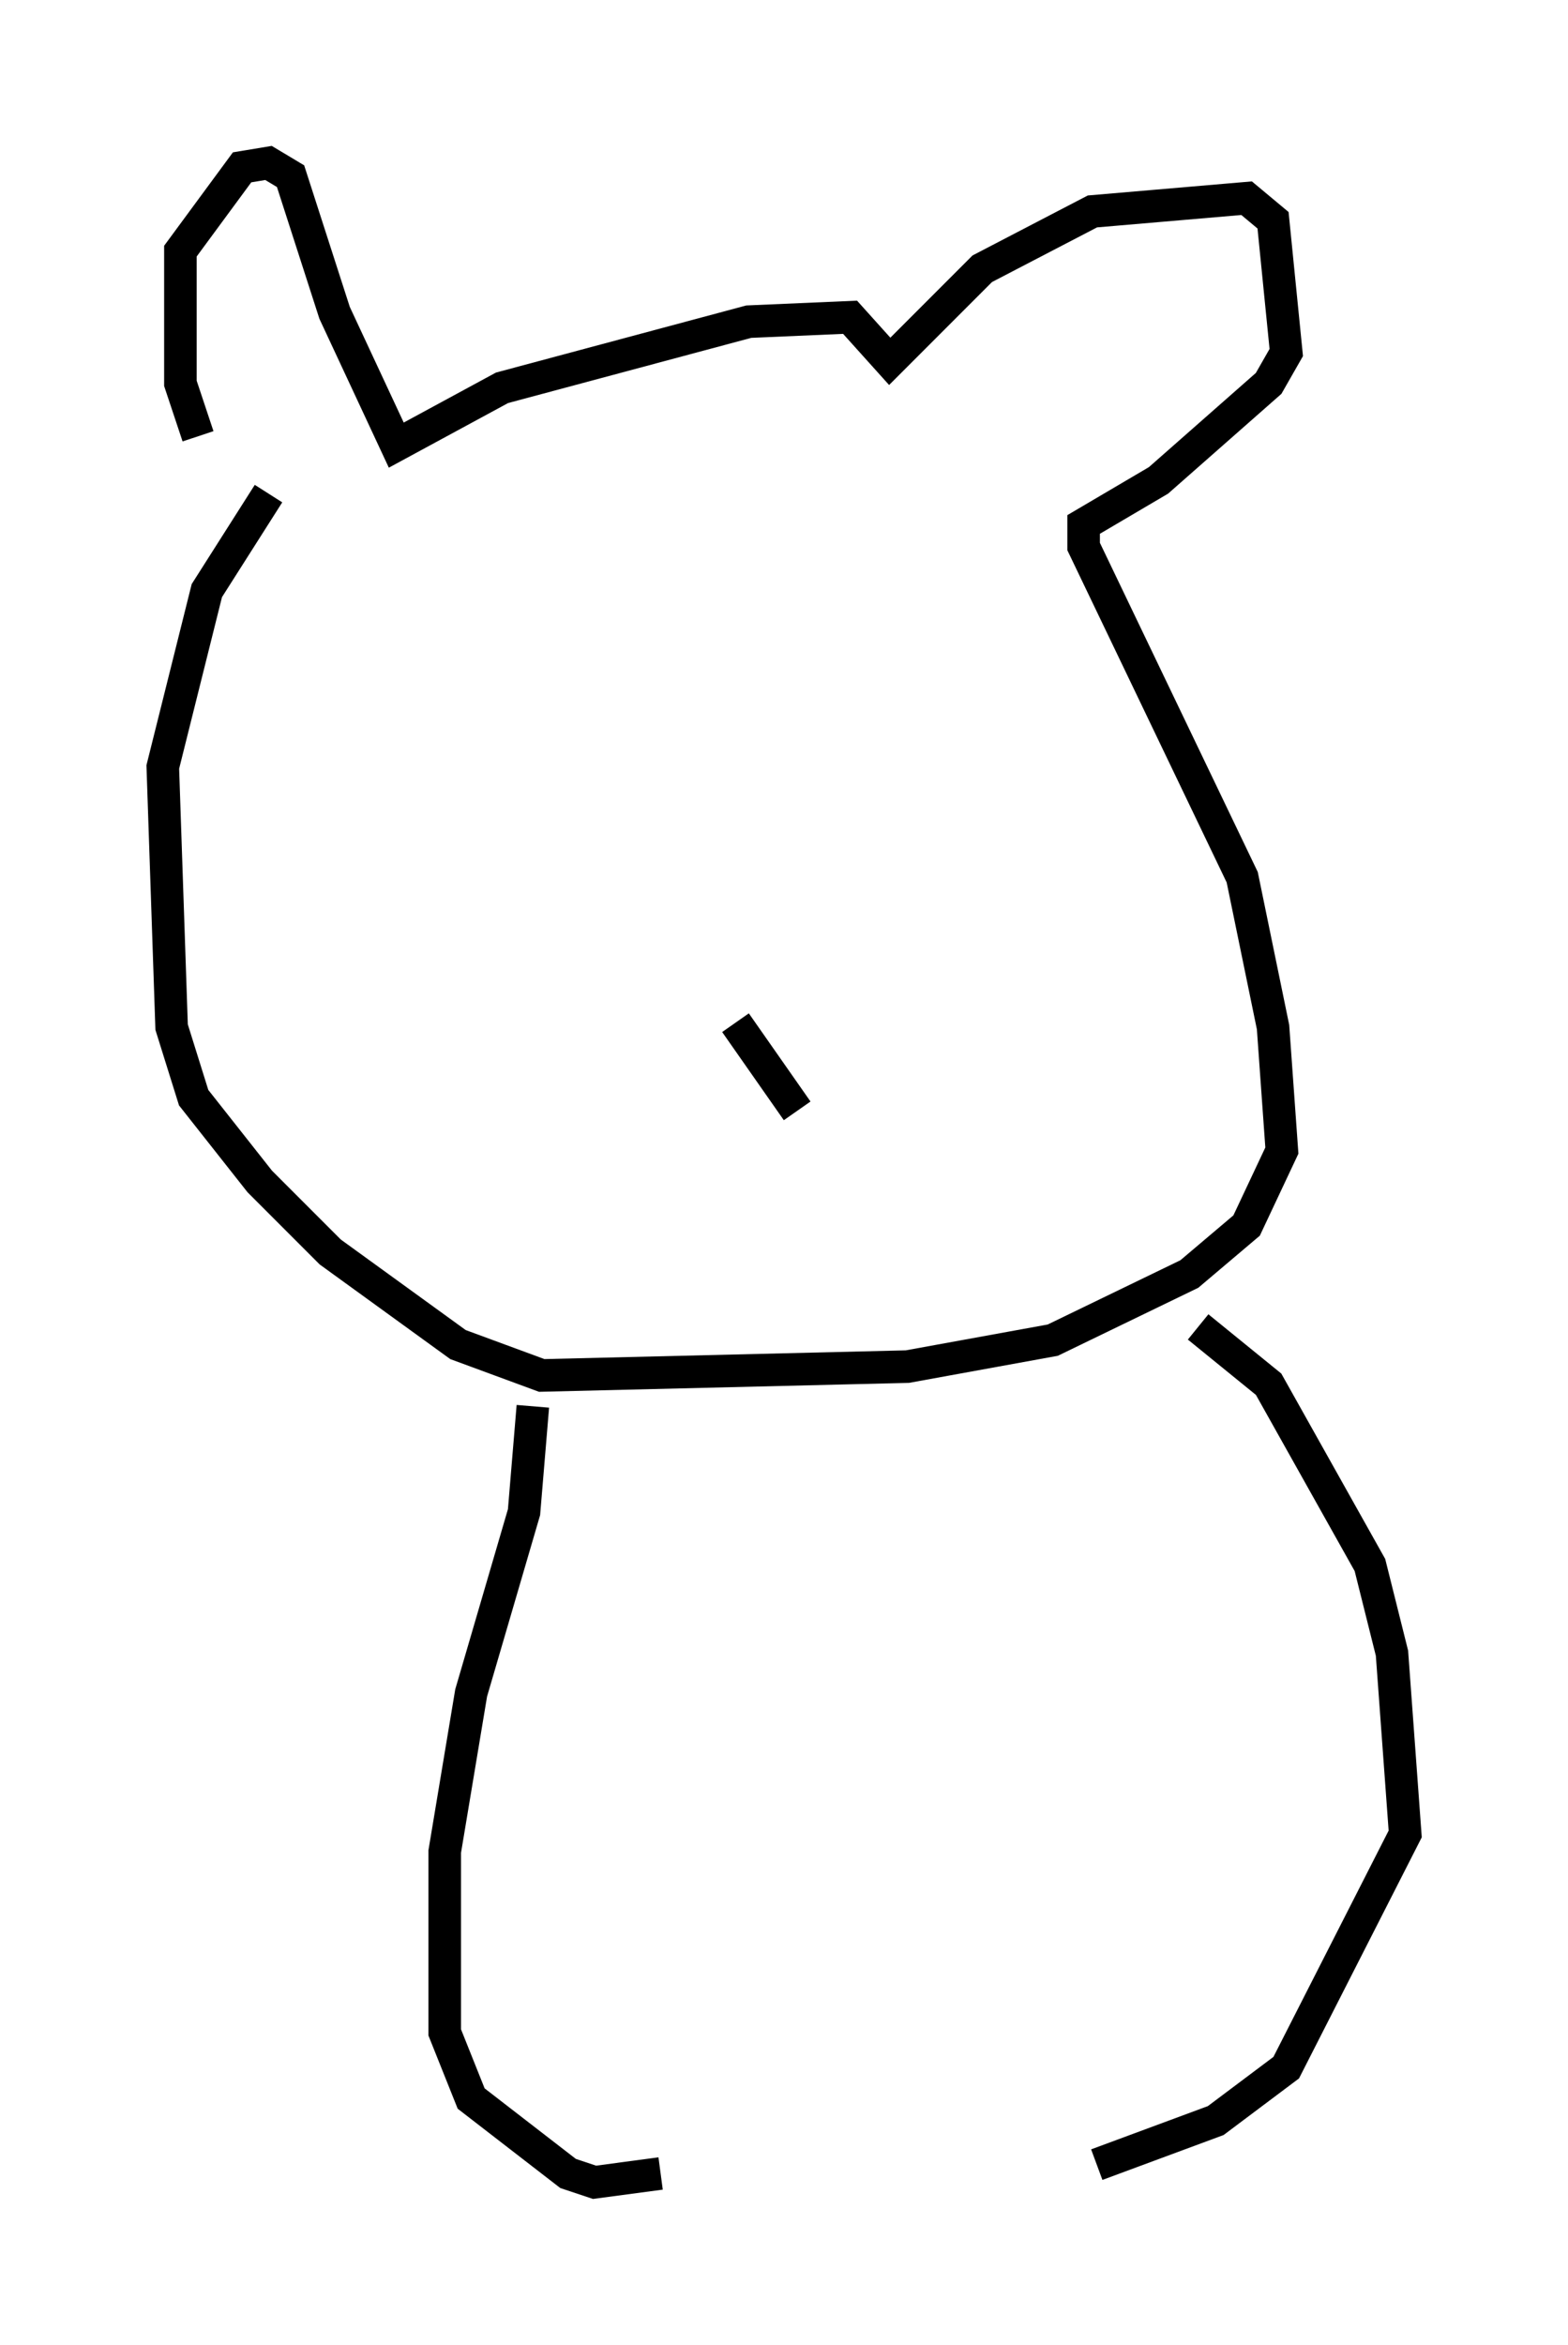 <?xml version="1.0" encoding="utf-8" ?>
<svg baseProfile="full" height="71.975" version="1.1" width="48.159" xmlns="http://www.w3.org/2000/svg" xmlns:ev="http://www.w3.org/2001/xml-events" xmlns:xlink="http://www.w3.org/1999/xlink"><defs /><rect fill="white" height="71.975" width="48.159" x="0" y="0" /><path d="M6.488, 12.578 m-0.406, 0.812 l-0.541, -1.624 0.0, -4.059 l1.894, -2.571 0.812, -0.135 l0.677, 0.406 1.353, 4.195 l1.894, 4.059 3.248, -1.759 l7.578, -2.03 3.112, -0.135 l1.218, 1.353 2.842, -2.842 l3.383, -1.759 4.736, -0.406 l0.812, 0.677 0.406, 4.059 l-0.541, 0.947 -3.383, 2.977 l-2.3, 1.353 0.0, 0.677 l4.871, 10.149 0.947, 4.601 l0.271, 3.789 -1.083, 2.3 l-1.759, 1.488 -4.195, 2.03 l-4.465, 0.812 -11.231, 0.271 l-2.571, -0.947 -3.924, -2.842 l-2.165, -2.165 -2.03, -2.571 l-0.677, -2.165 -0.271, -7.984 l1.353, -5.413 1.894, -2.977 m8.119, 28.011 l-0.271, 3.248 -1.624, 5.548 l-0.812, 4.871 0.0, 5.548 l0.812, 2.03 2.977, 2.3 l0.812, 0.271 2.03, -0.271 m16.509, -25.981 l2.165, 1.759 3.112, 5.548 l0.677, 2.706 0.406, 5.548 l-3.654, 7.172 -2.165, 1.624 l-3.654, 1.353 m-11.096, -35.047 l1.894, 2.706 " fill="none" stroke="black" stroke-width="1" /></svg>
